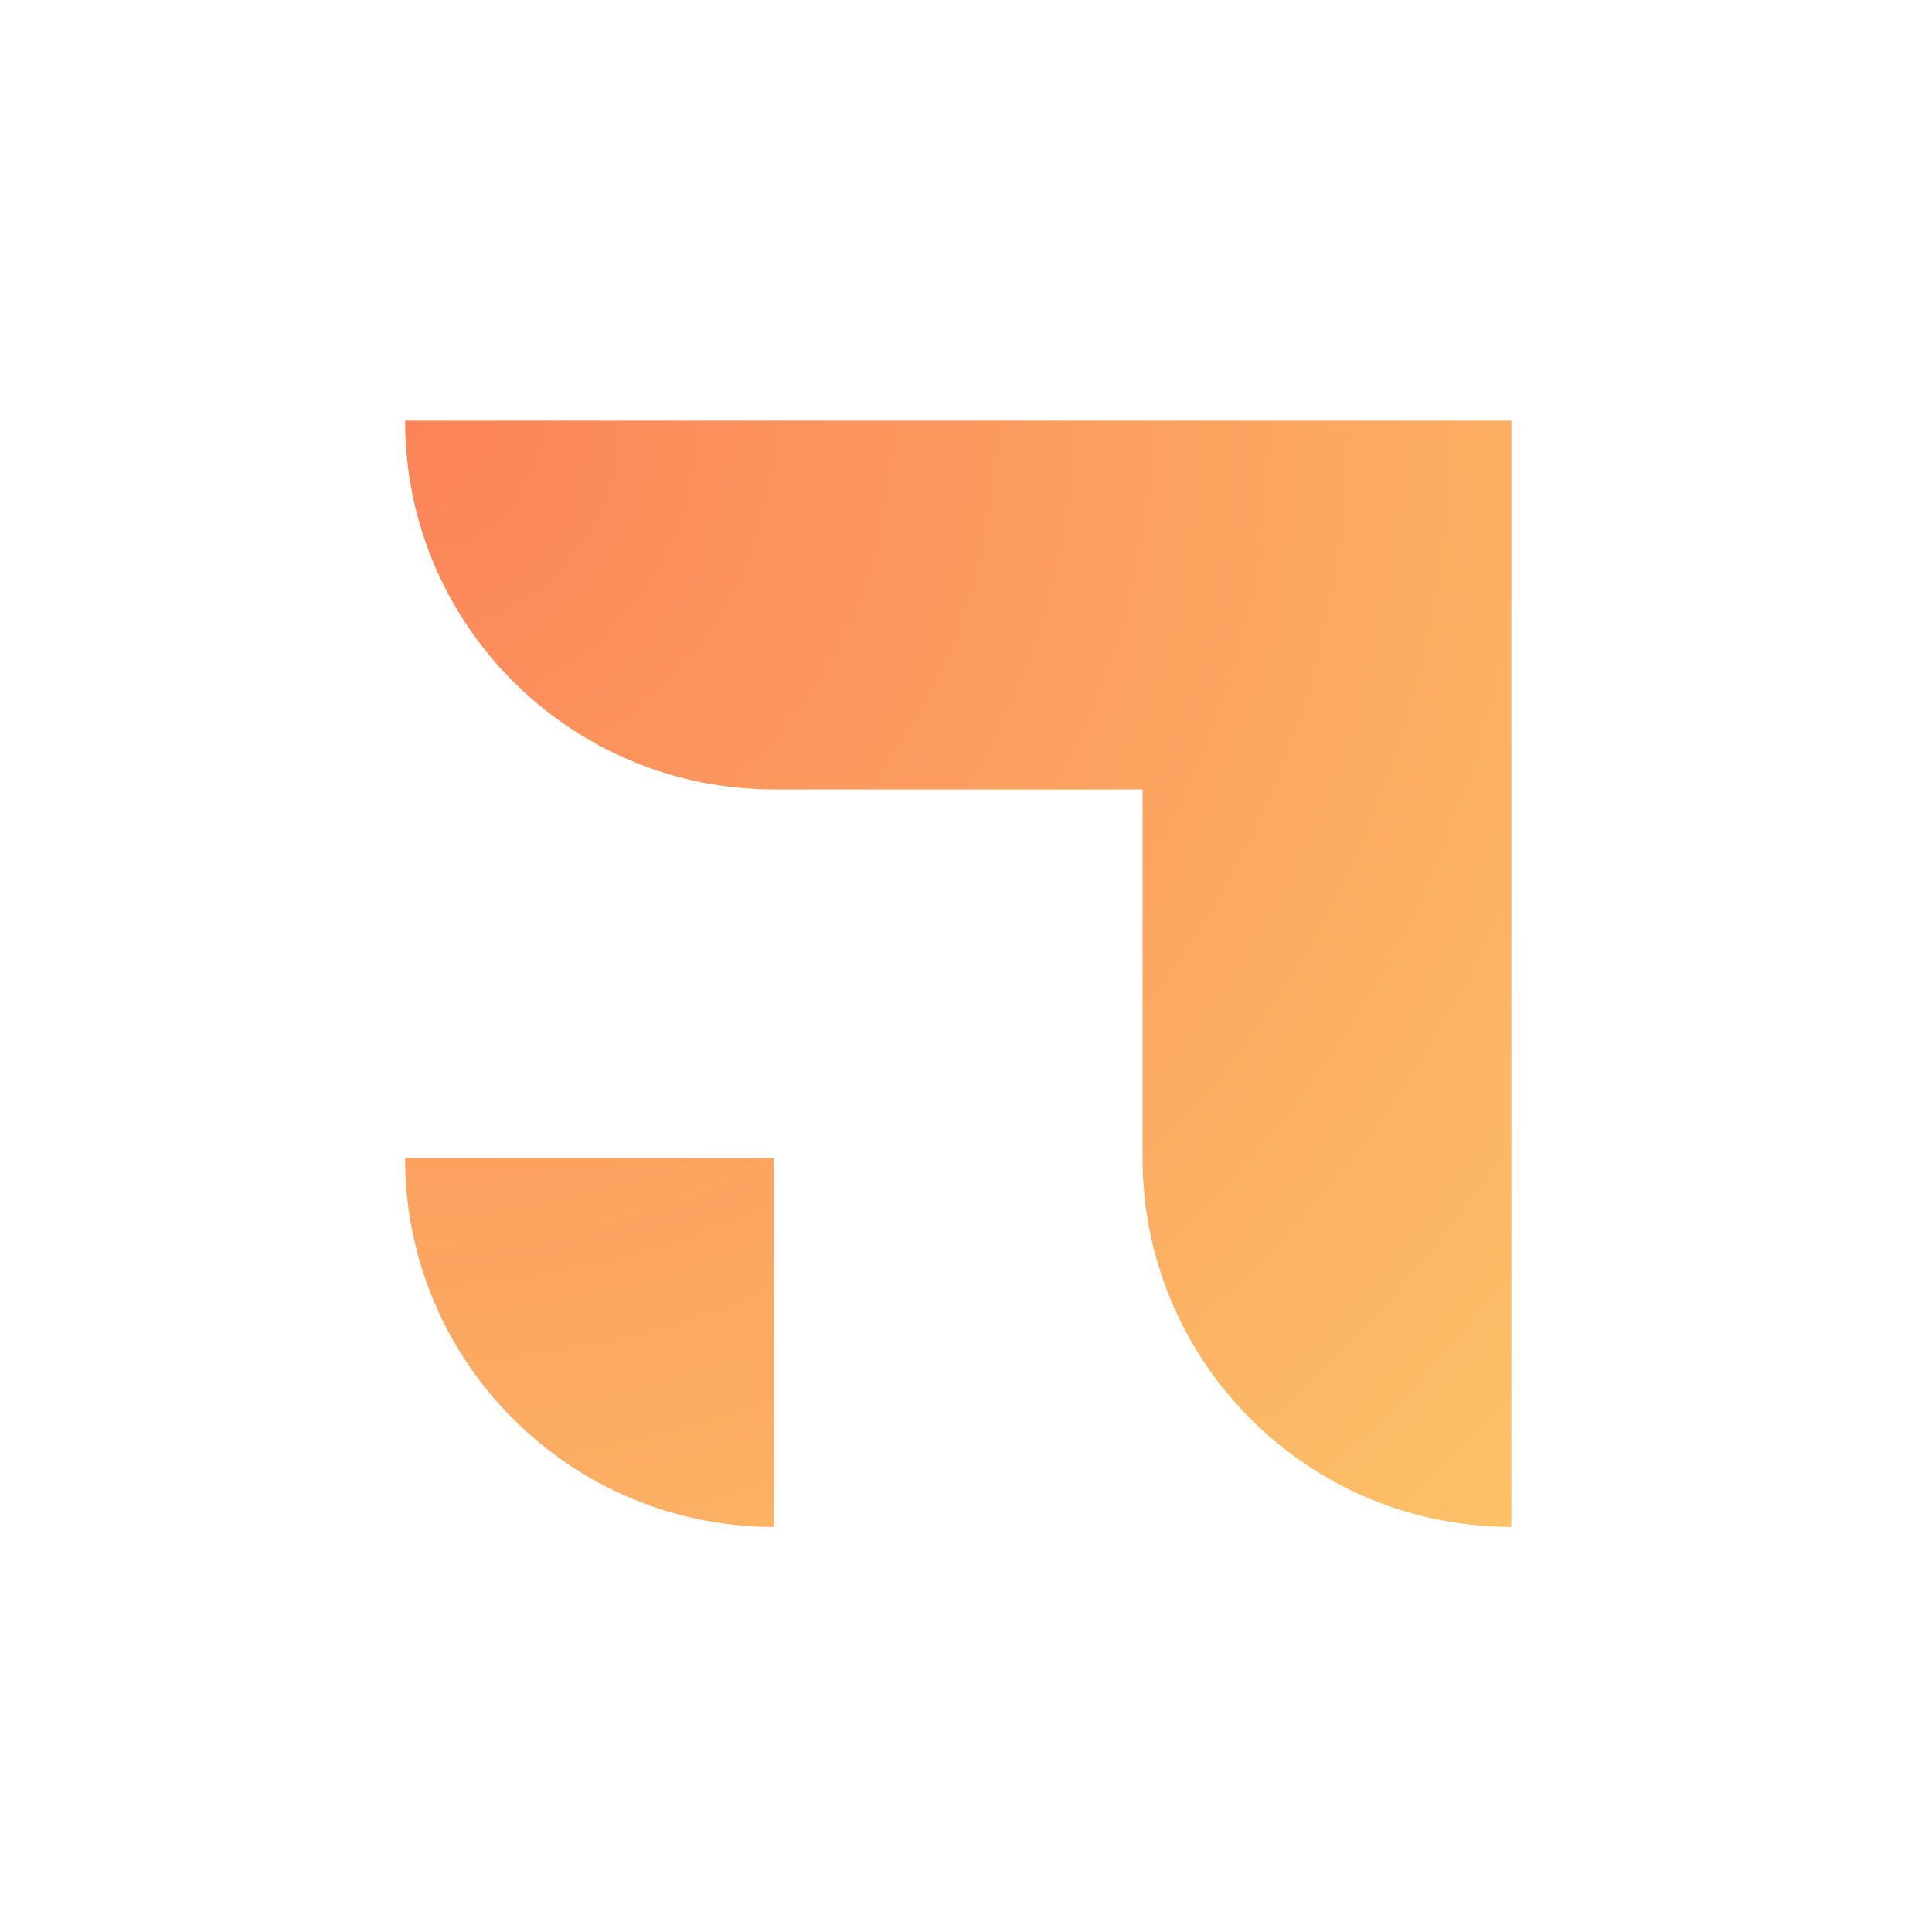 <?xml version="1.0" encoding="UTF-8"?>
<svg width="124px" height="124px" viewBox="0 0 124 124" version="1.1" xmlns="http://www.w3.org/2000/svg" xmlns:xlink="http://www.w3.org/1999/xlink">
    <title>Libre-mark-rgb-pos</title>
    <defs>
        <radialGradient cx="0%" cy="0%" fx="0%" fy="0%" r="141.421%" id="radialGradient-1">
            <stop stop-color="#FC8359" offset="0%"></stop>
            <stop stop-color="#FCC167" offset="99.951%"></stop>
        </radialGradient>
    </defs>
    <g id="Libre-mark-rgb-pos" stroke="none" stroke-width="1" fill="none" fill-rule="evenodd">
        <g id="Icon" fill-rule="nonzero">
            <rect id="Rectangle" fill="#FFFFFF" opacity="0" x="0" y="0" width="124" height="124"></rect>
            <path d="M73.333,50.667 L97,50.667 L97,98 C83.929,98 73.333,87.404 73.333,74.333 L73.333,50.667 Z M49.667,50.667 L49.667,27 L97,27 L97,50.667 L49.667,50.667 Z M26,27 L49.667,27 L49.667,50.667 C36.596,50.667 26,40.071 26,27 L26,27 L26,27 Z M26,74.333 L49.667,74.333 L49.667,98 C36.596,98 26,87.404 26,74.333 L26,74.333 L26,74.333 Z" id="Combined-Shape" fill="url(#radialGradient-1)"></path>
        </g>
    </g>
</svg>
